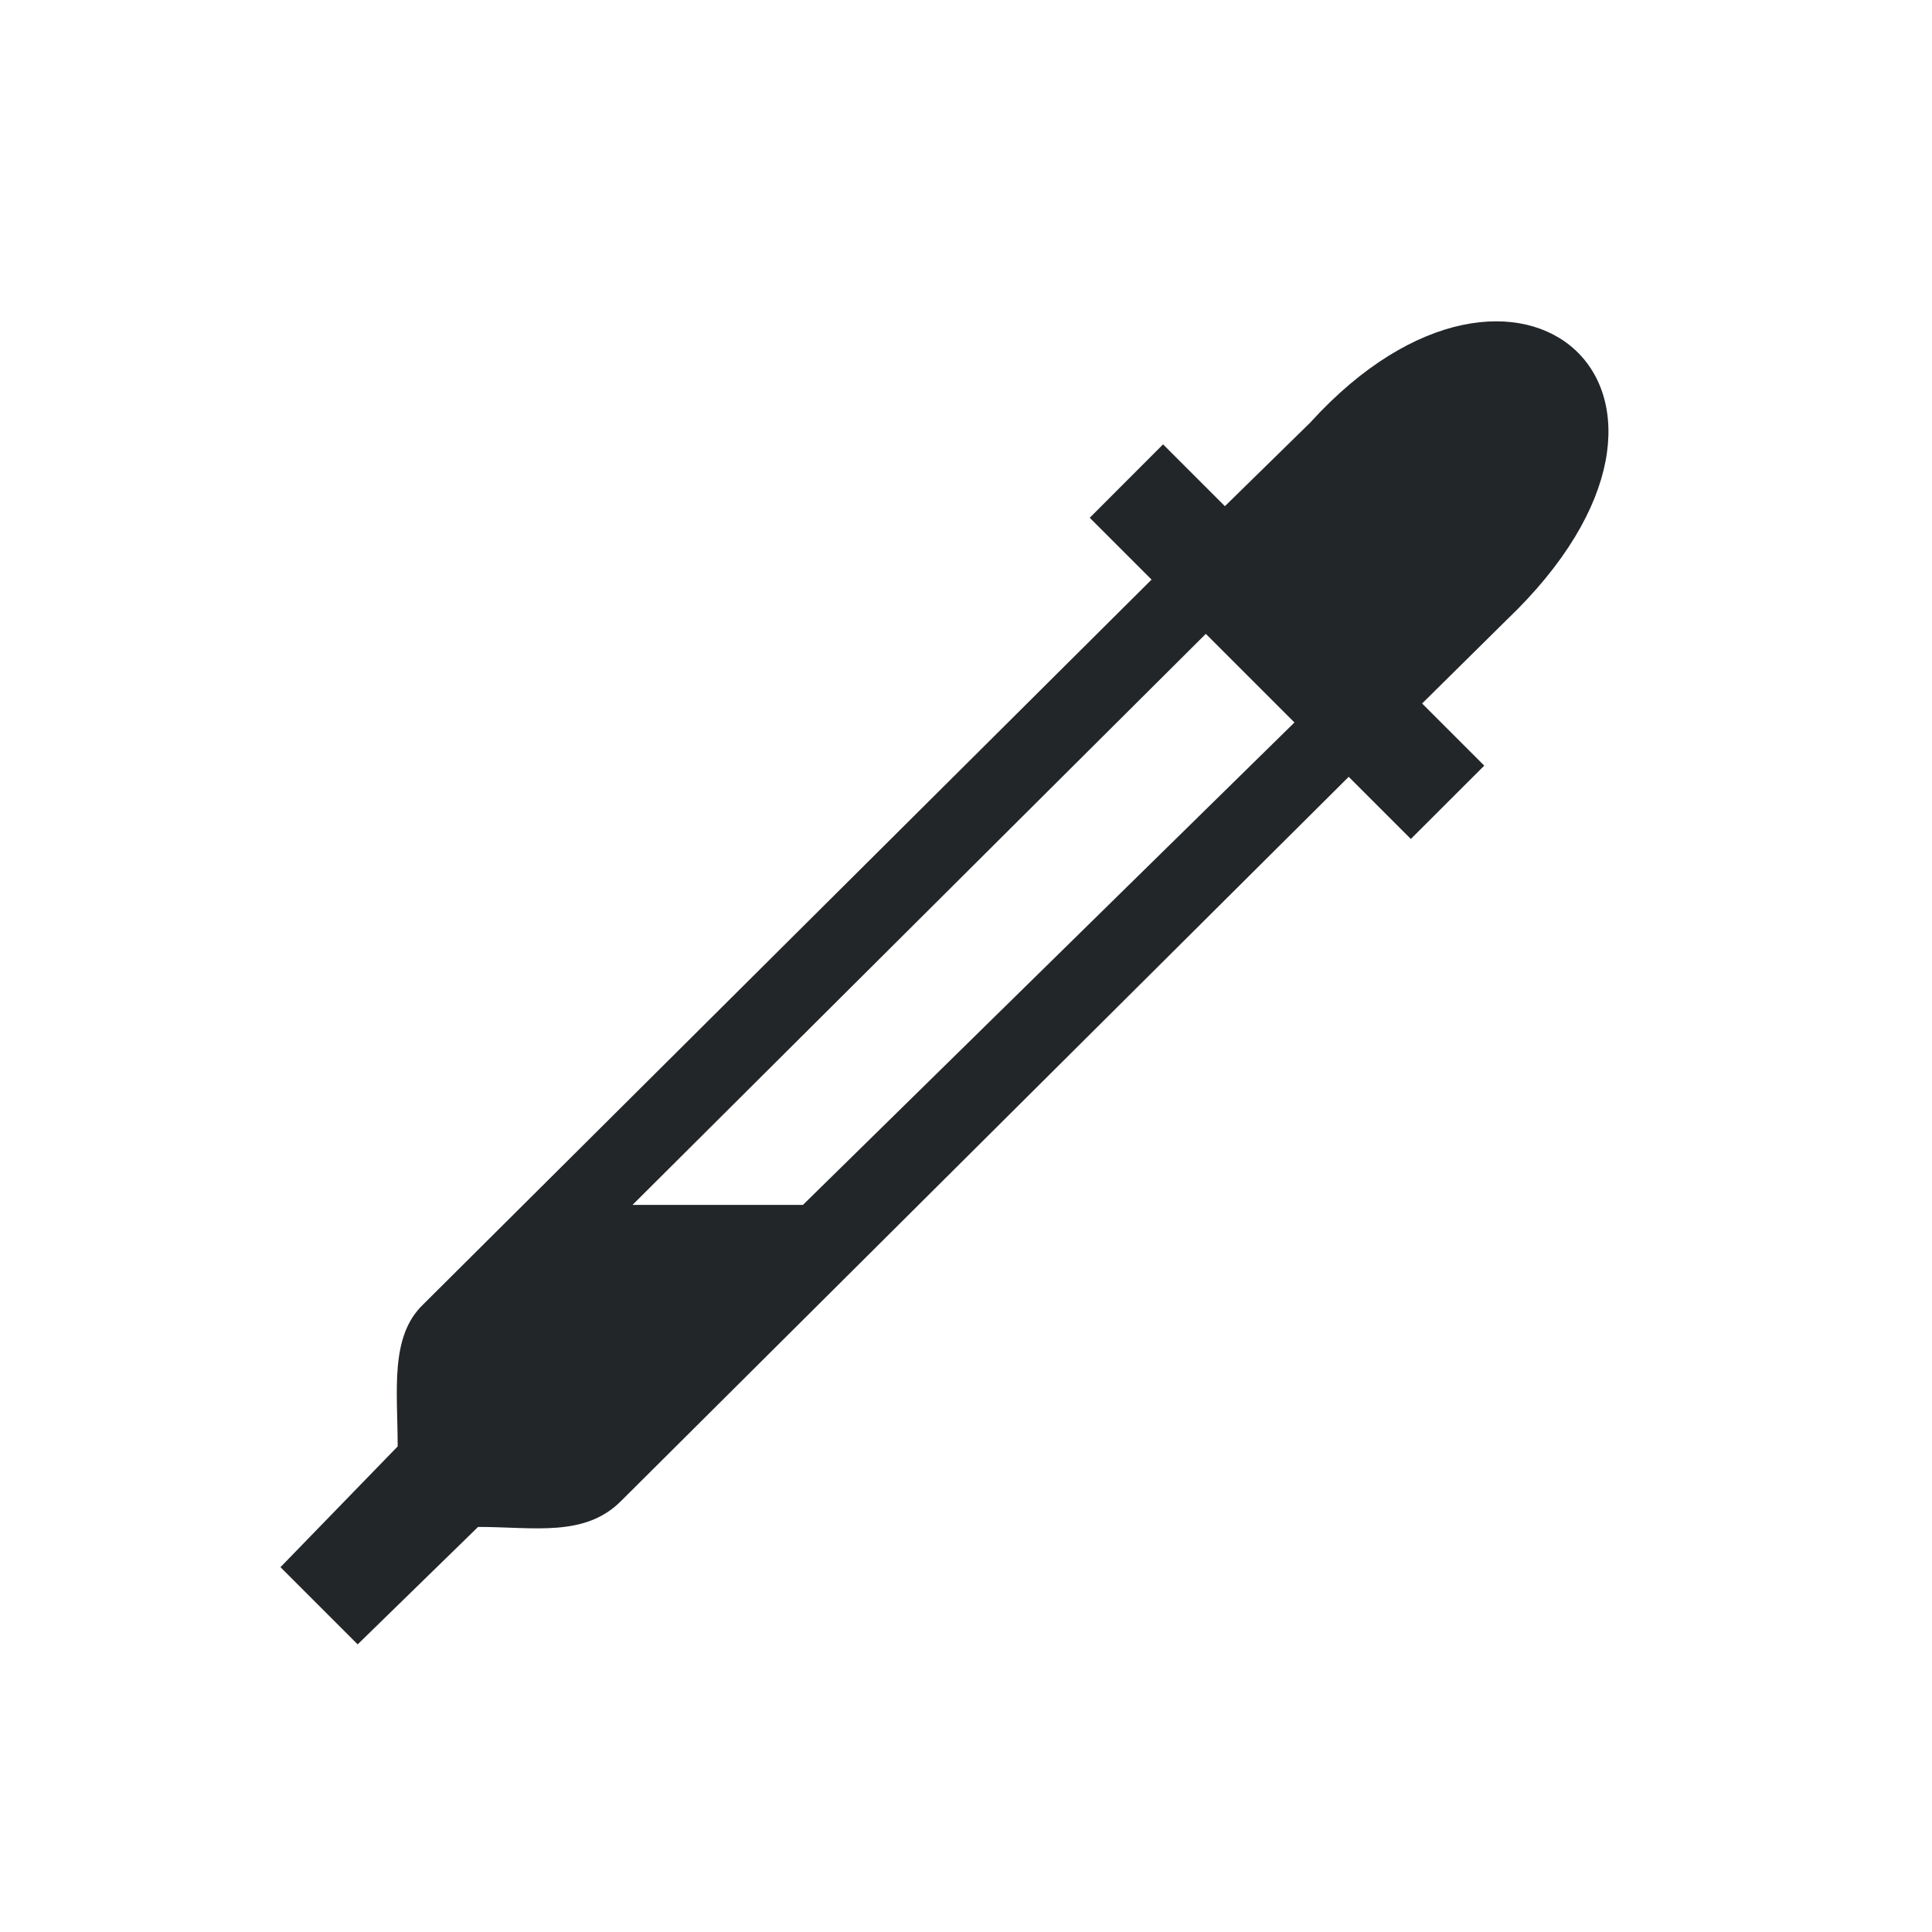<svg version="1.1" viewBox="0 0 24 24" xmlns="http://www.w3.org/2000/svg">
    <defs>
        <style type="text/css" id="current-color-scheme">
            .ColorScheme-Text {
                color:#232629;
            }
        </style>
    </defs>
    <path style="fill:currentColor; fill-opacity:1; stroke:none"
          class="ColorScheme-Text"
          d="m16.283 5.243-1.067 1.045-0.768-0.768-0.911 0.912 0.768 0.768-9.047 9.003c-0.42 0.4-0.318 1.078-0.318 1.765l-1.456 1.5 0.959 0.959 1.496-1.459c0.695 0 1.332 0.134 1.785-0.331l9.03-8.987 0.772 0.772 0.912-0.911-0.772-0.772 1.046-1.034c2.962-2.826 0.148-5.29-2.43-2.462zm-1.304 2.631 1.101 1.101-6.106 5.993h-2.117z"/>
</svg>
